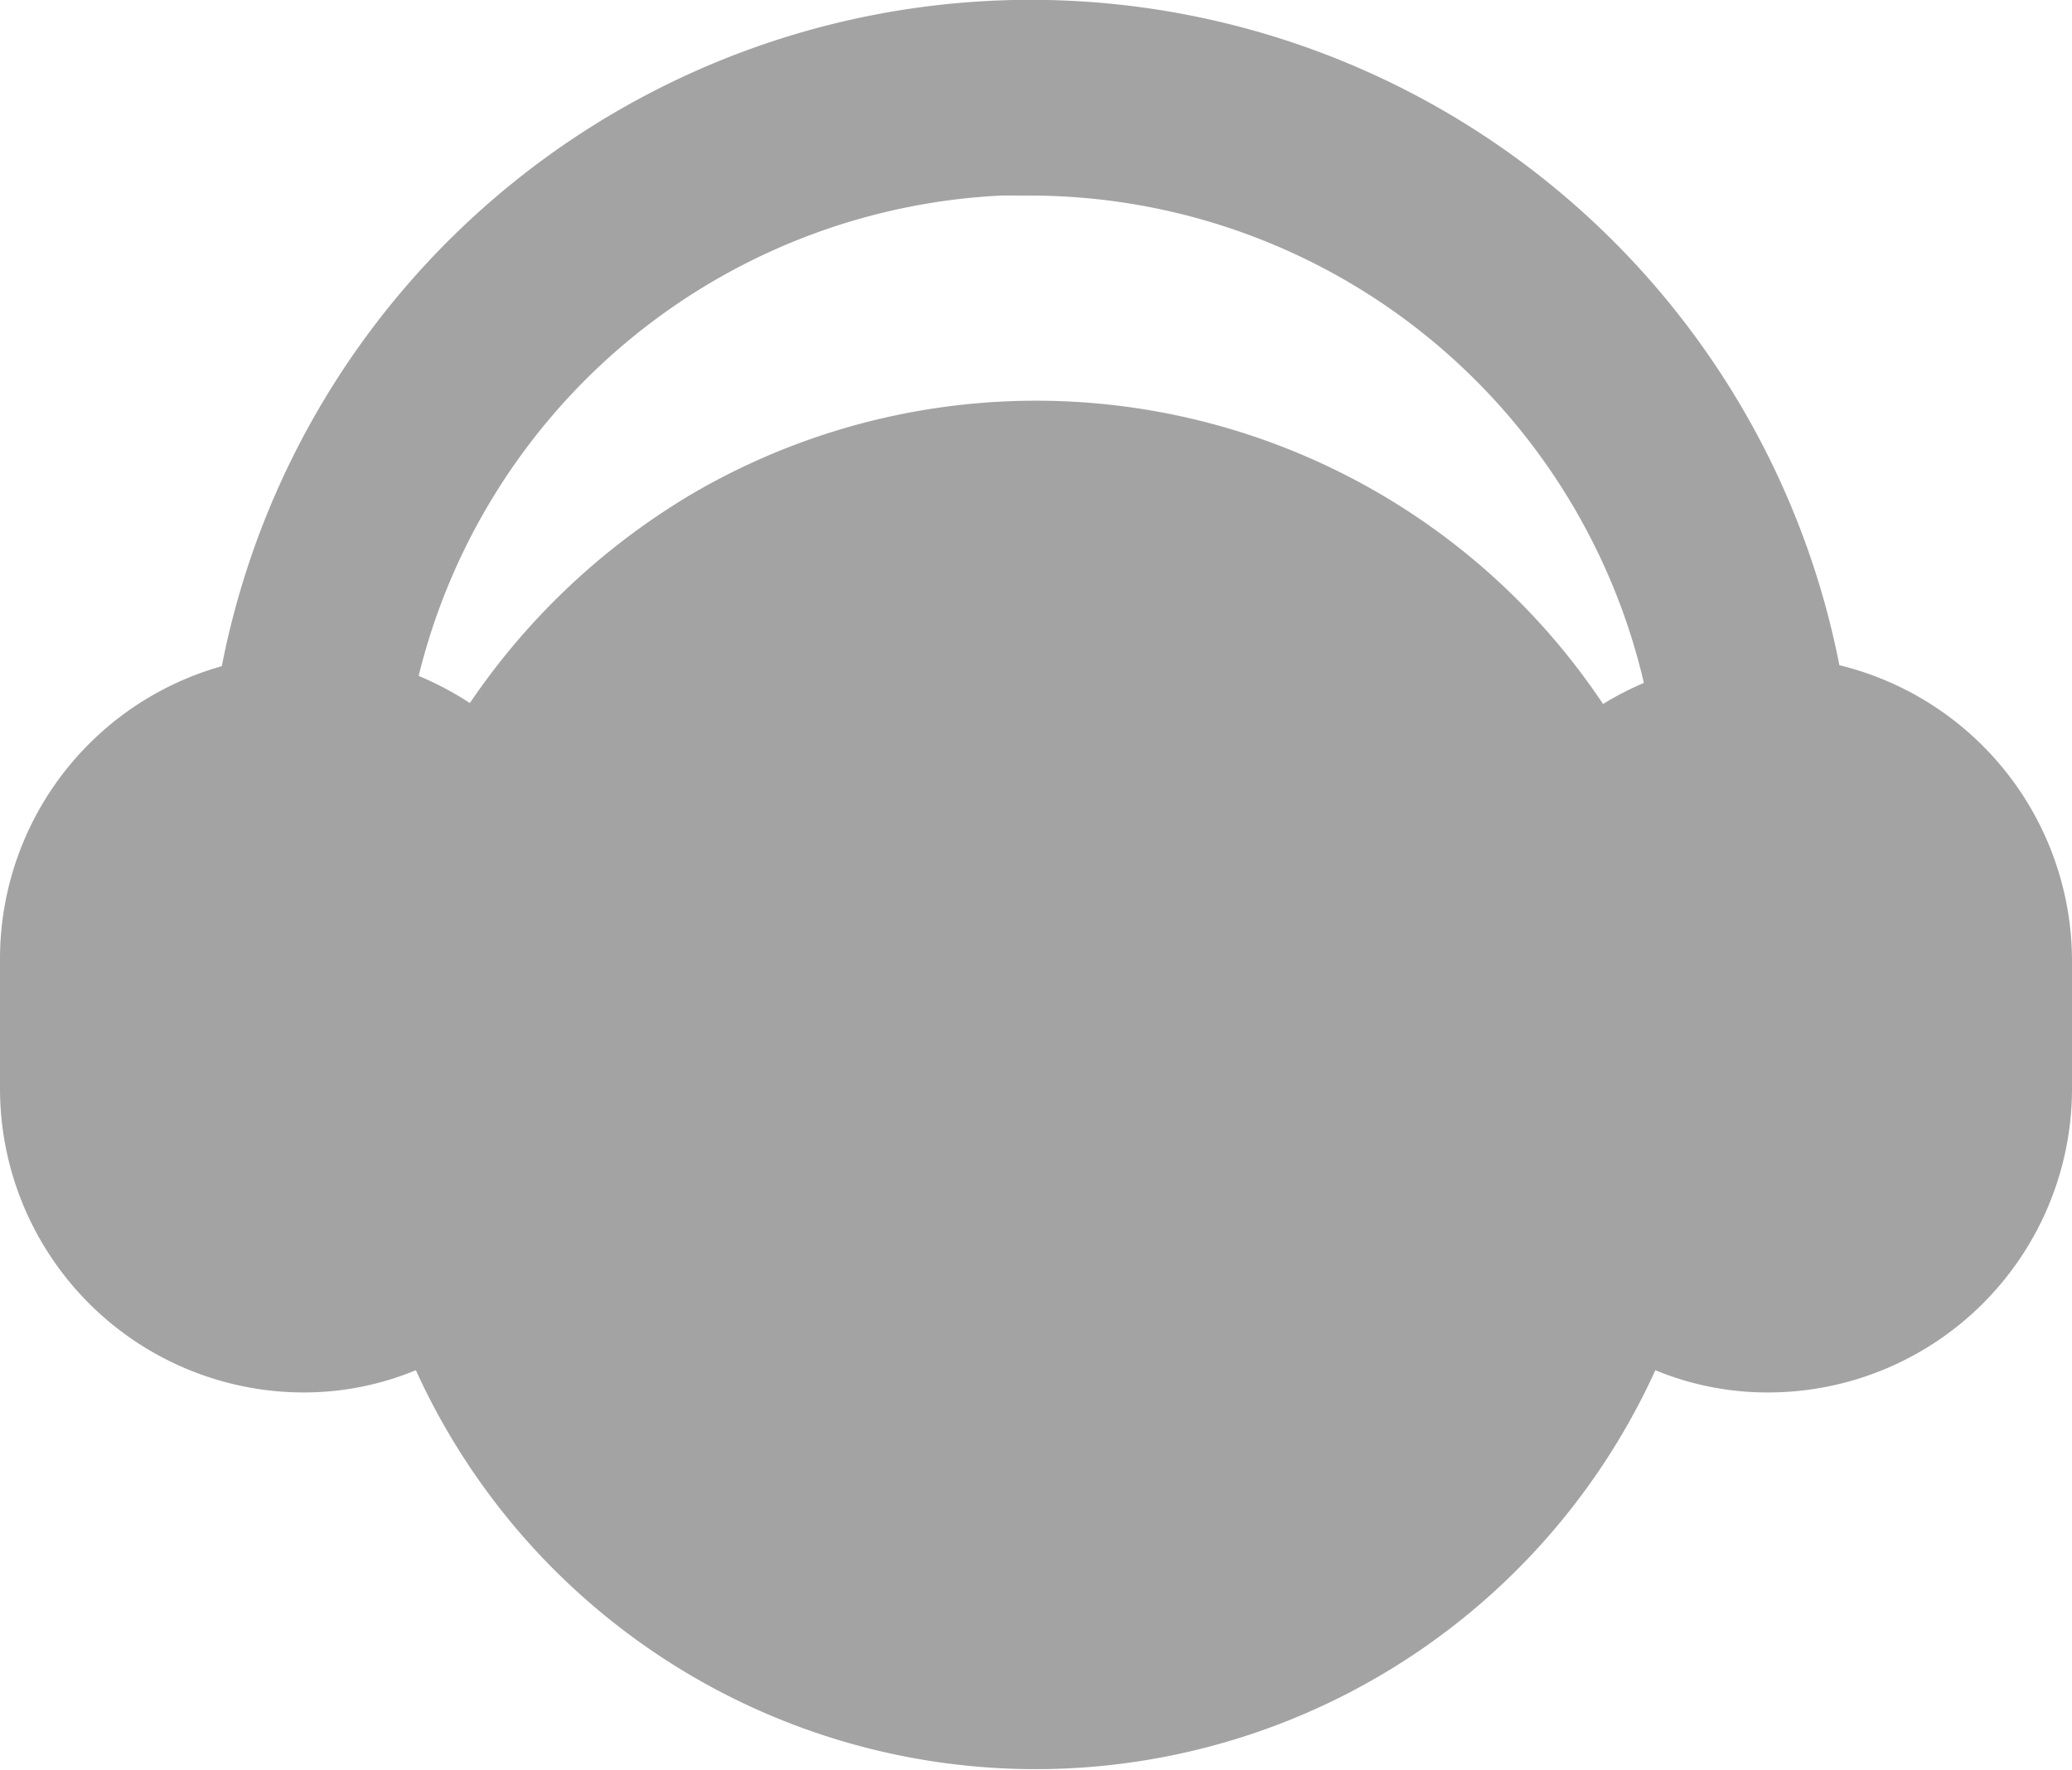 <svg xmlns="http://www.w3.org/2000/svg" viewBox="0 0 27.33 23.35"><defs><style>.cls-1{fill:#a3a3a3;stroke:#a3a3a3;stroke-miterlimit:10;}</style></defs><title>CollegeTutorDark</title><g id="Layer_2" data-name="Layer 2"><g id="Layer_1-2" data-name="Layer 1"><g id="Layer_1-2-2" data-name="Layer 1-2"><path class="cls-1" d="M4,17.87a3.36,3.36,0,0,0,1.74-.48,8.48,8.48,0,0,0,15.84,0,3.36,3.36,0,0,0,1.74.48,3.51,3.51,0,0,0,3.51-3.51h0v-1.7a3.52,3.52,0,0,0-3-3.46,10.37,10.37,0,0,0-20.47,0A3.51,3.51,0,0,0,.5,12.66v1.7A3.51,3.51,0,0,0,4,17.87ZM13.6,2.08a8.82,8.82,0,0,1,8.66,7.25A3.73,3.73,0,0,0,21,10,8.49,8.49,0,0,0,9.41,6.93,8.71,8.71,0,0,0,6.33,10a3.71,3.71,0,0,0-1.39-.76,8.83,8.83,0,0,1,8.67-7.17Z"/></g></g></g></svg>